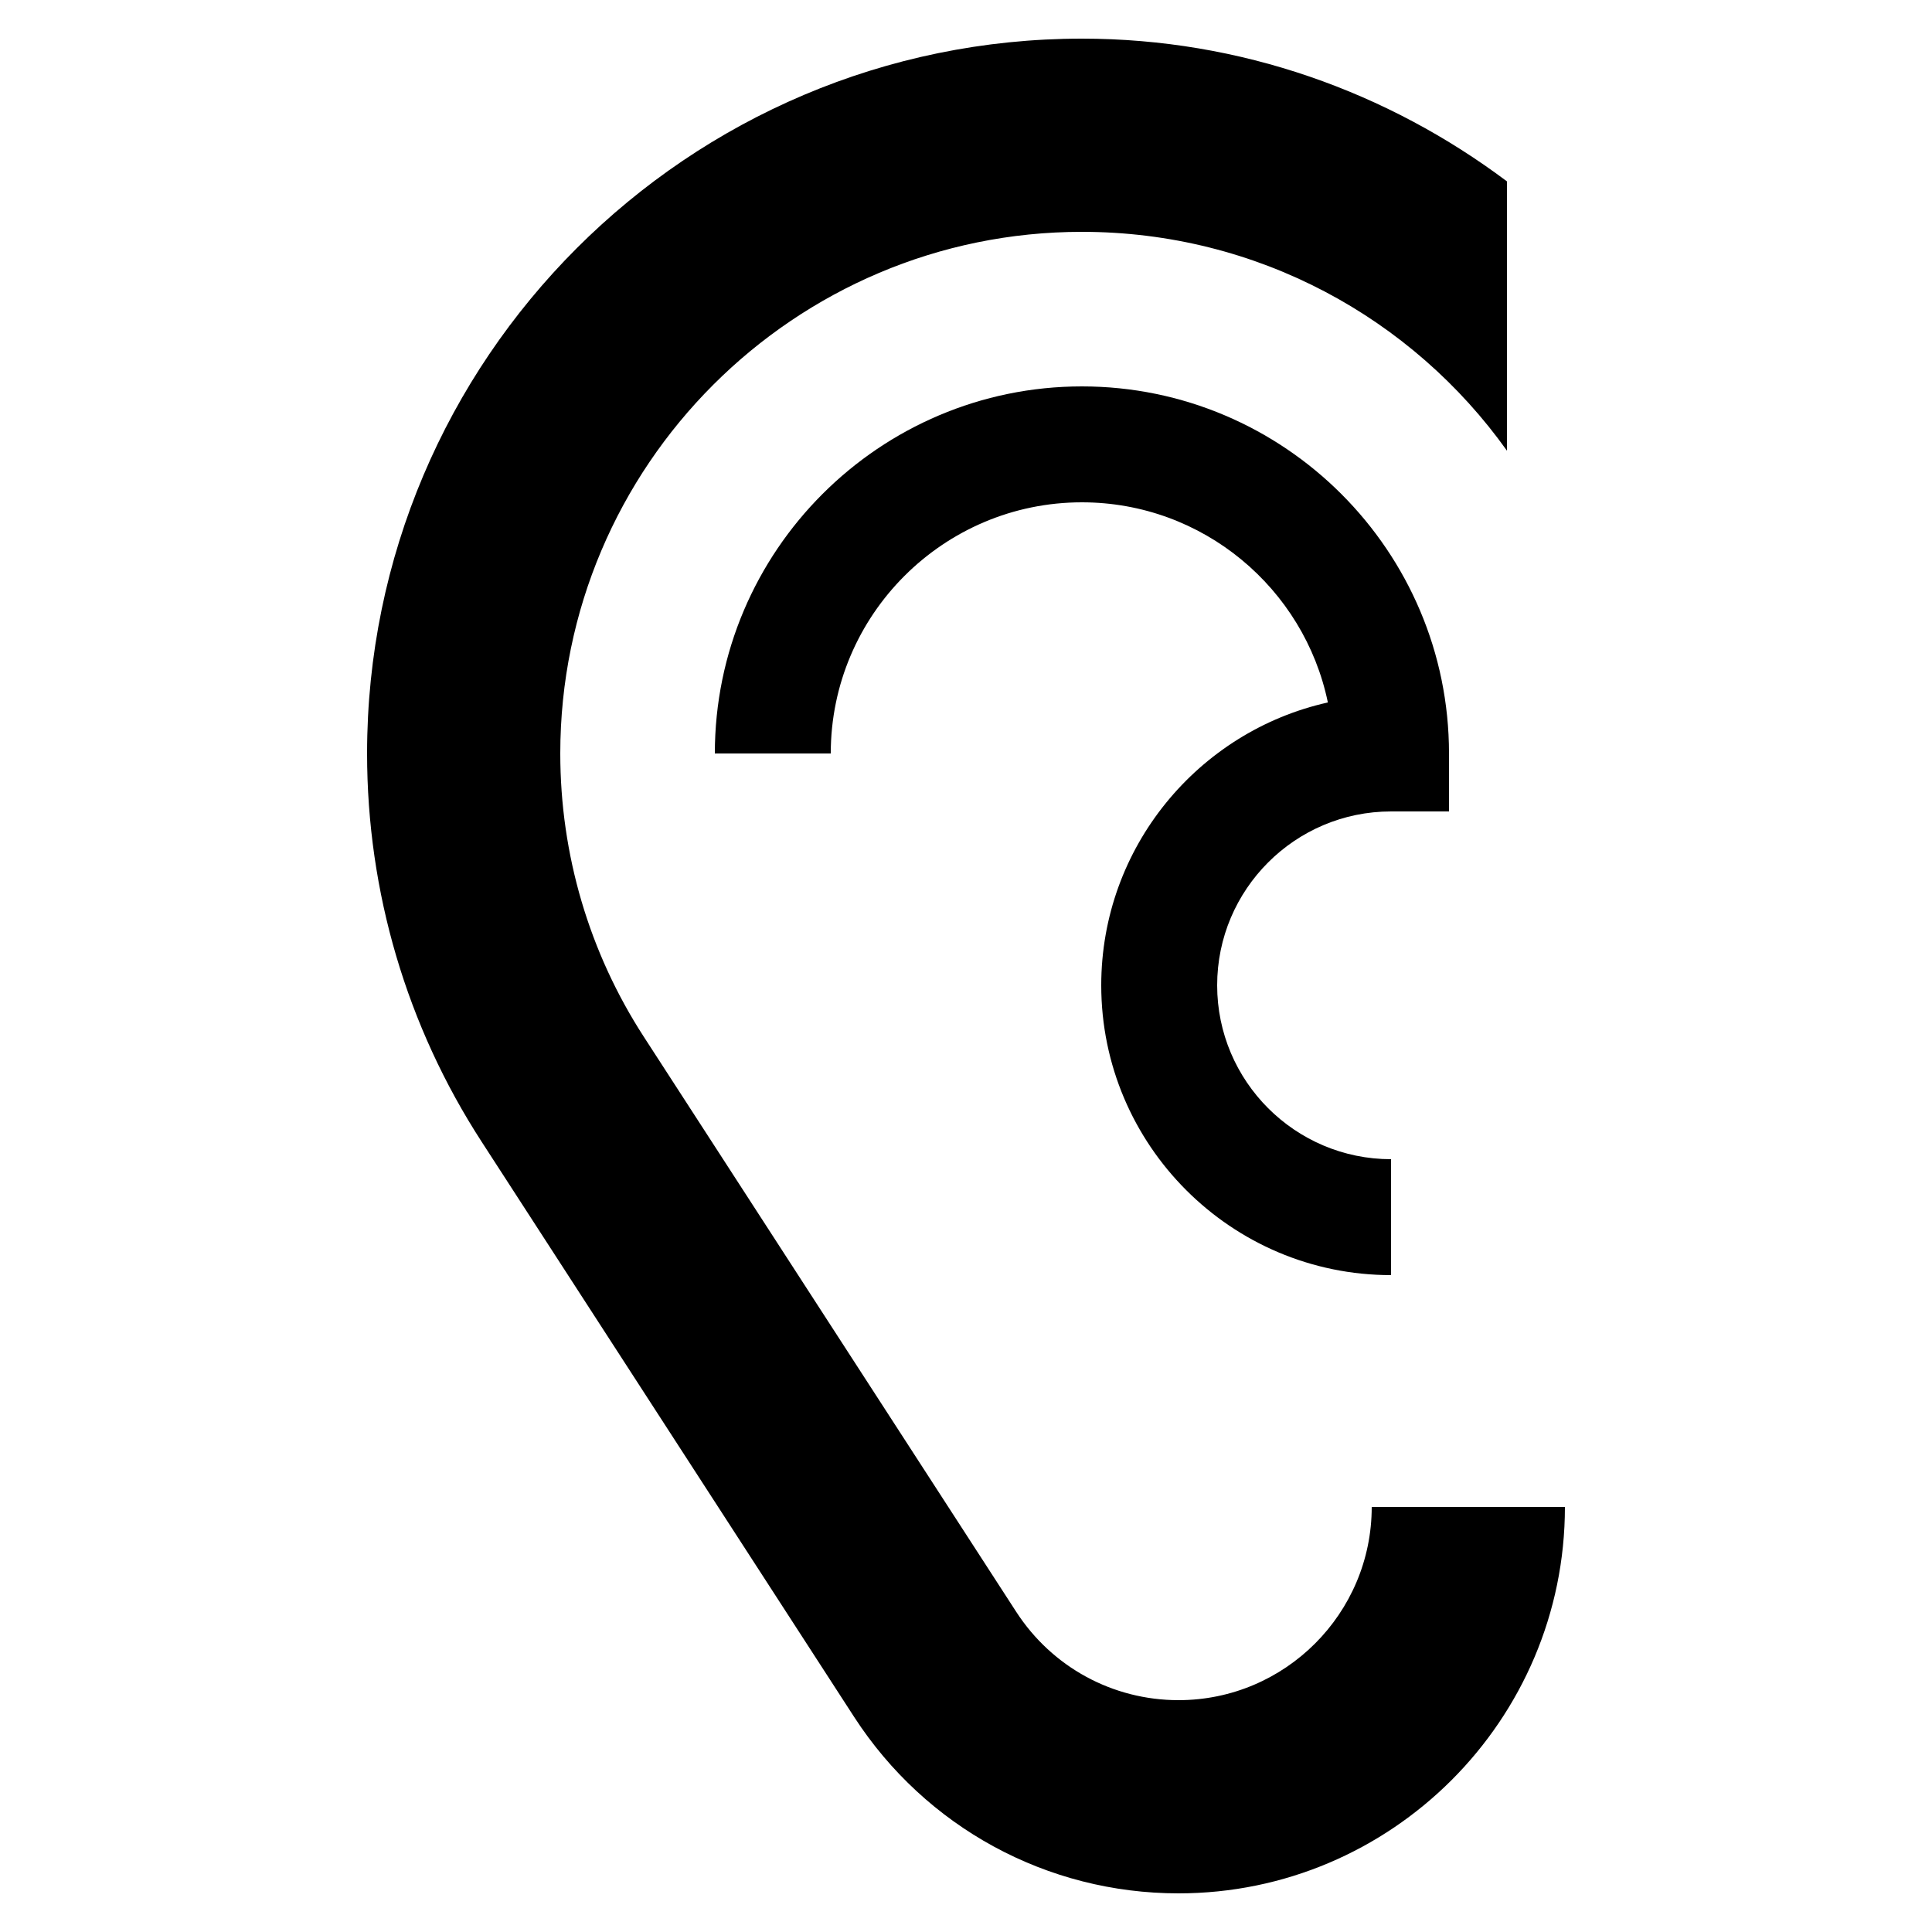 <svg xmlns="http://www.w3.org/2000/svg" xmlns:xlink="http://www.w3.org/1999/xlink" version="1.1" id="Your_Icon" x="0px" y="0px" width="100px" height="100px" viewBox="0 0 100 100" enable-background="new 0 0 100 100" xml:space="preserve">
<path d="M72,66c-8.271,0-15-6.729-15-15c0-7.148,5.026-13.145,11.73-14.641C67.507,30.453,62.264,26,56,26c-7.168,0-13,5.832-13,13  h-6c0-10.477,8.523-19,19-19s19,8.523,19,19v3h-3c-4.963,0-9,4.037-9,9c0,4.962,4.037,9,9,9V66z"/>
<path d="M61,88c-3.404,0-6.543-1.708-8.397-4.567L33.328,53.67C30.497,49.304,29,44.231,29,39c0-14.888,12.112-27,27-27  c9.068,0,17.102,4.458,22,11.328V9.389C71.847,4.771,64.234,2,56,2C35.598,2,19,18.599,19,39c0,7.166,2.053,14.12,5.937,20.108  L44.211,88.87C47.917,94.587,54.193,98,61,98c11.028,0,20-8.972,20-20H71C71,83.514,66.514,88,61,88z"/>
</svg>